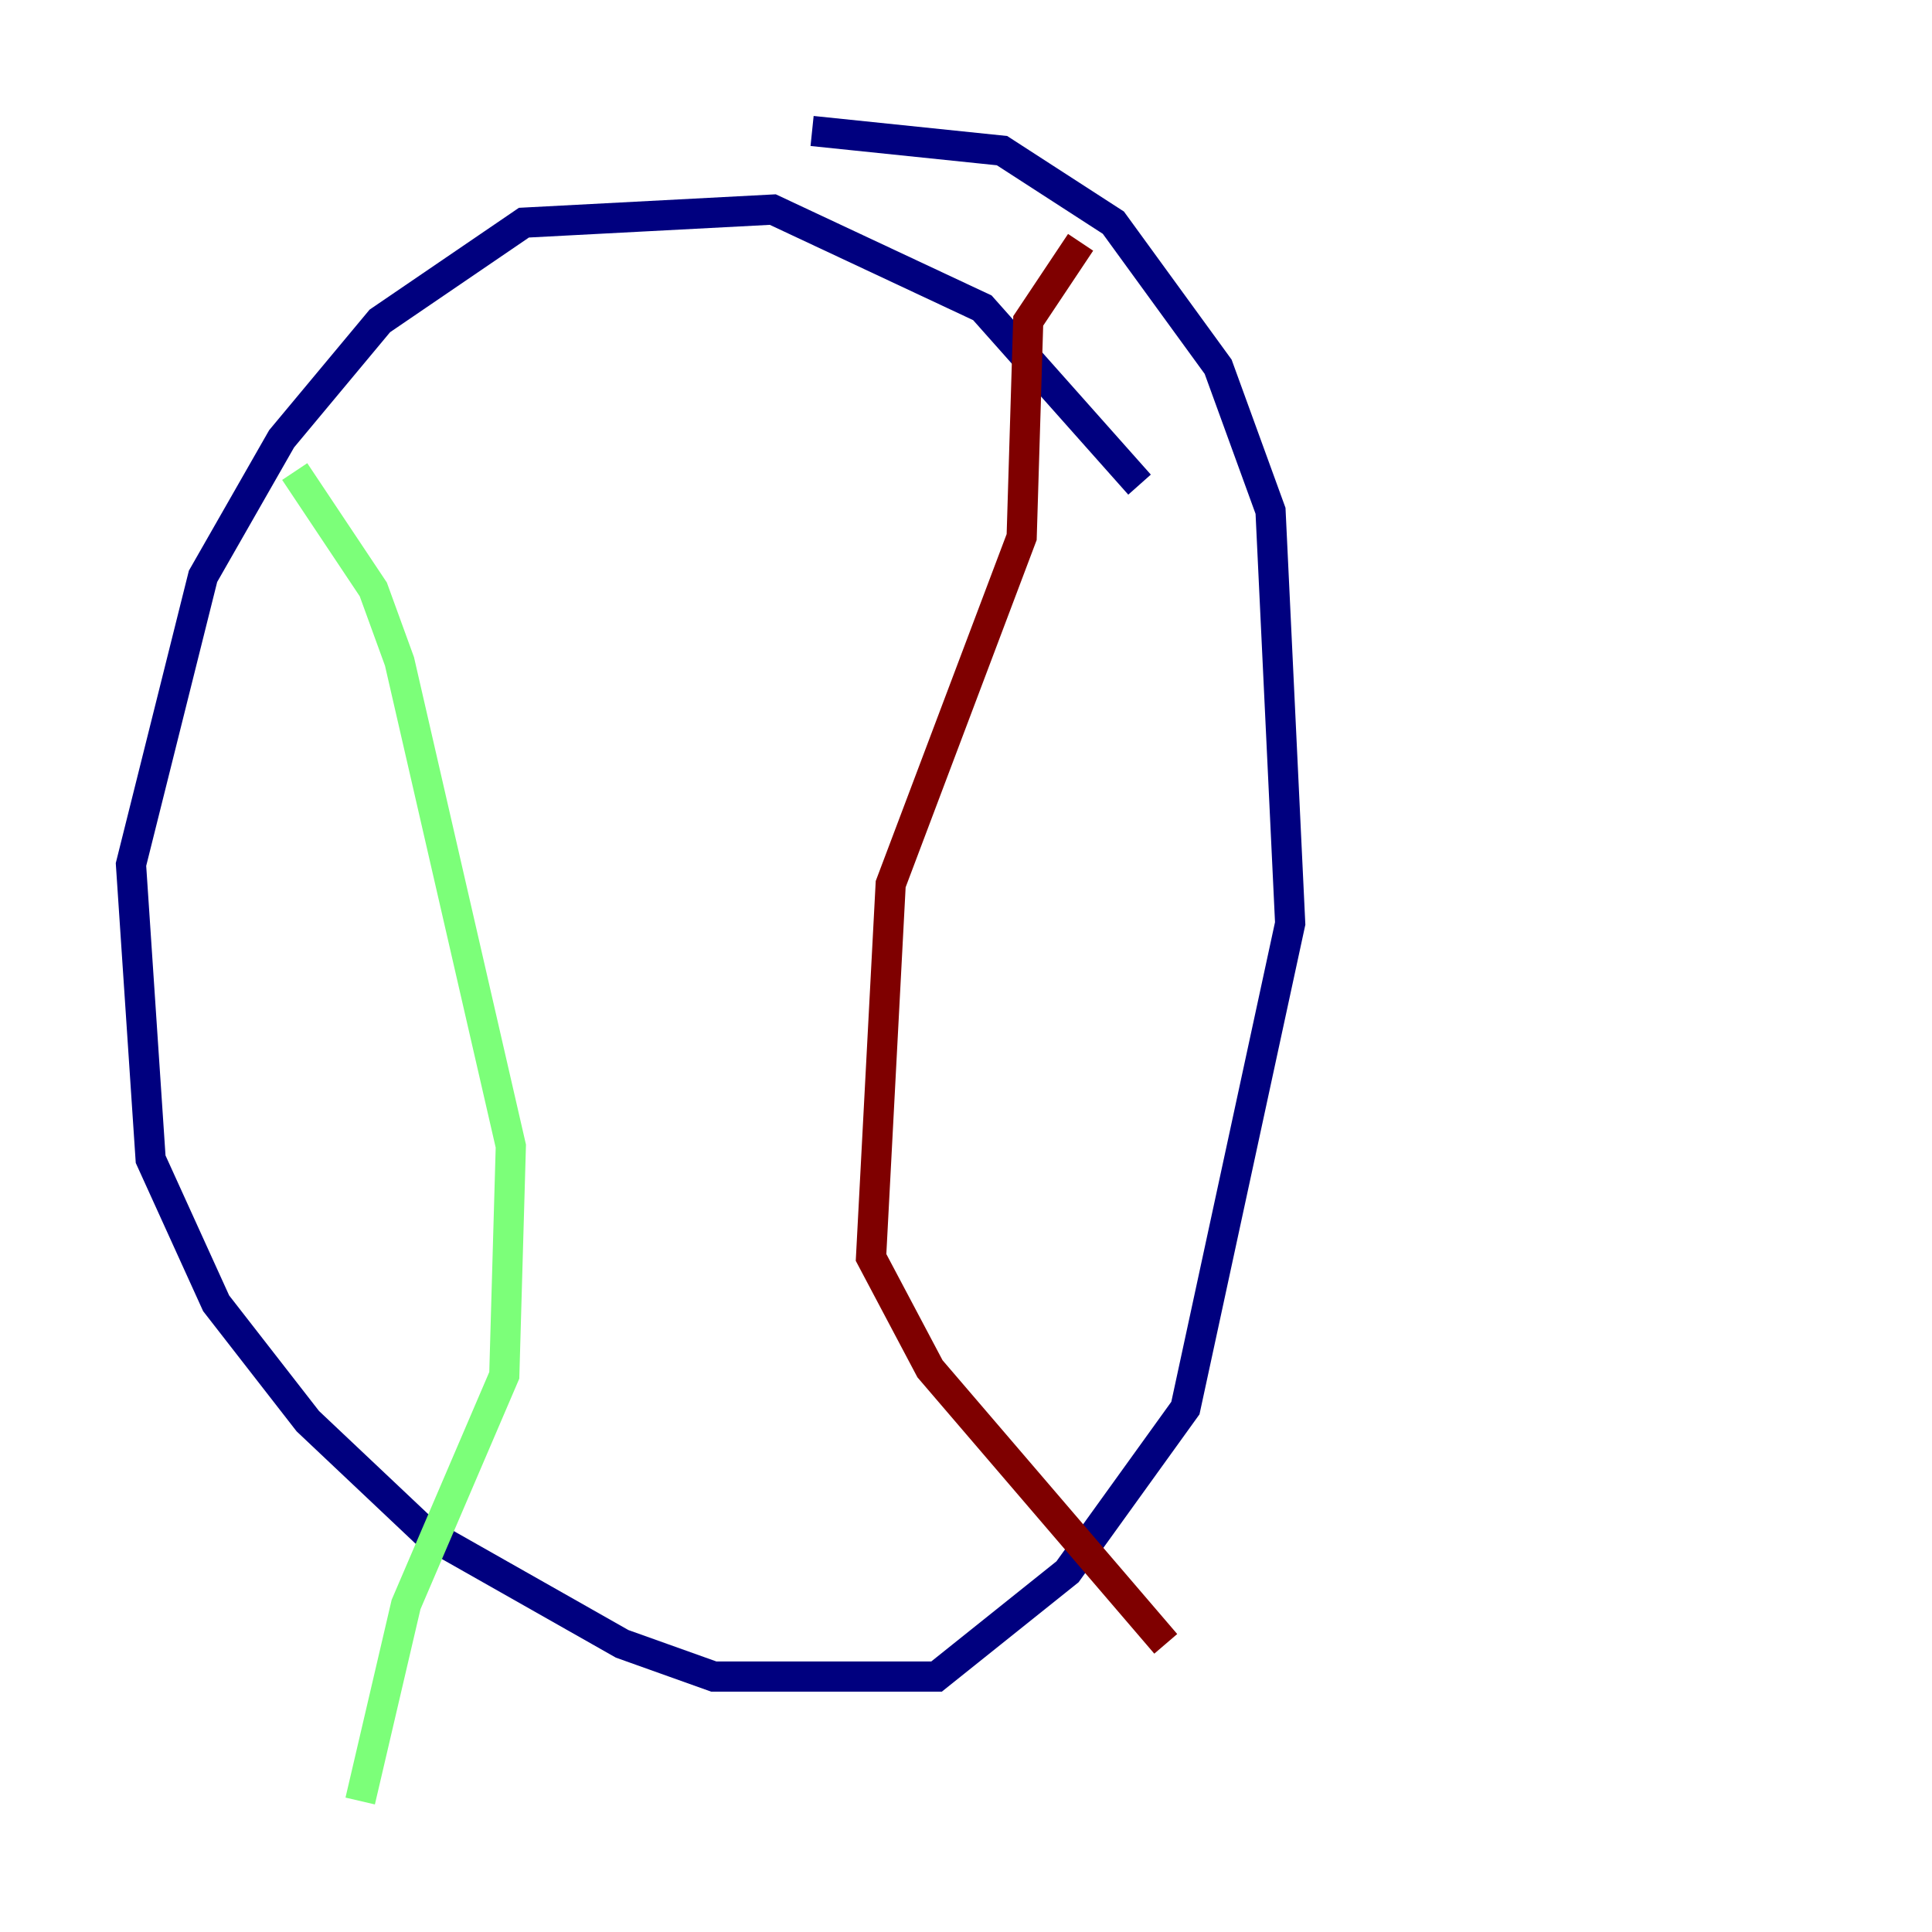<?xml version="1.0" encoding="utf-8" ?>
<svg baseProfile="tiny" height="128" version="1.2" viewBox="0,0,128,128" width="128" xmlns="http://www.w3.org/2000/svg" xmlns:ev="http://www.w3.org/2001/xml-events" xmlns:xlink="http://www.w3.org/1999/xlink"><defs /><polyline fill="none" points="75.498,32.108 65.085,20.393 51.2,13.885 34.712,14.752 25.166,21.261 18.658,29.071 13.451,38.183 8.678,57.275 9.98,76.8 14.319,86.346 20.393,94.156 28.203,101.532 41.22,108.909 47.295,111.078 62.047,111.078 70.725,104.136 78.536,93.288 85.478,61.18 84.176,33.844 80.705,24.298 73.763,14.752 66.386,9.98 53.803,8.678" stroke="#00007f" stroke-width="2" /><polyline fill="none" points="19.525,31.241 24.732,39.051 26.468,43.824 33.844,75.932 33.41,91.119 26.902,106.305 23.864,119.322" stroke="#7cff79" stroke-width="2" /><polyline fill="none" points="71.593,16.054 68.122,21.261 67.688,35.58 59.01,58.576 57.709,83.308 61.614,90.685 77.234,108.909" stroke="#7f0000" stroke-width="2" /></svg>